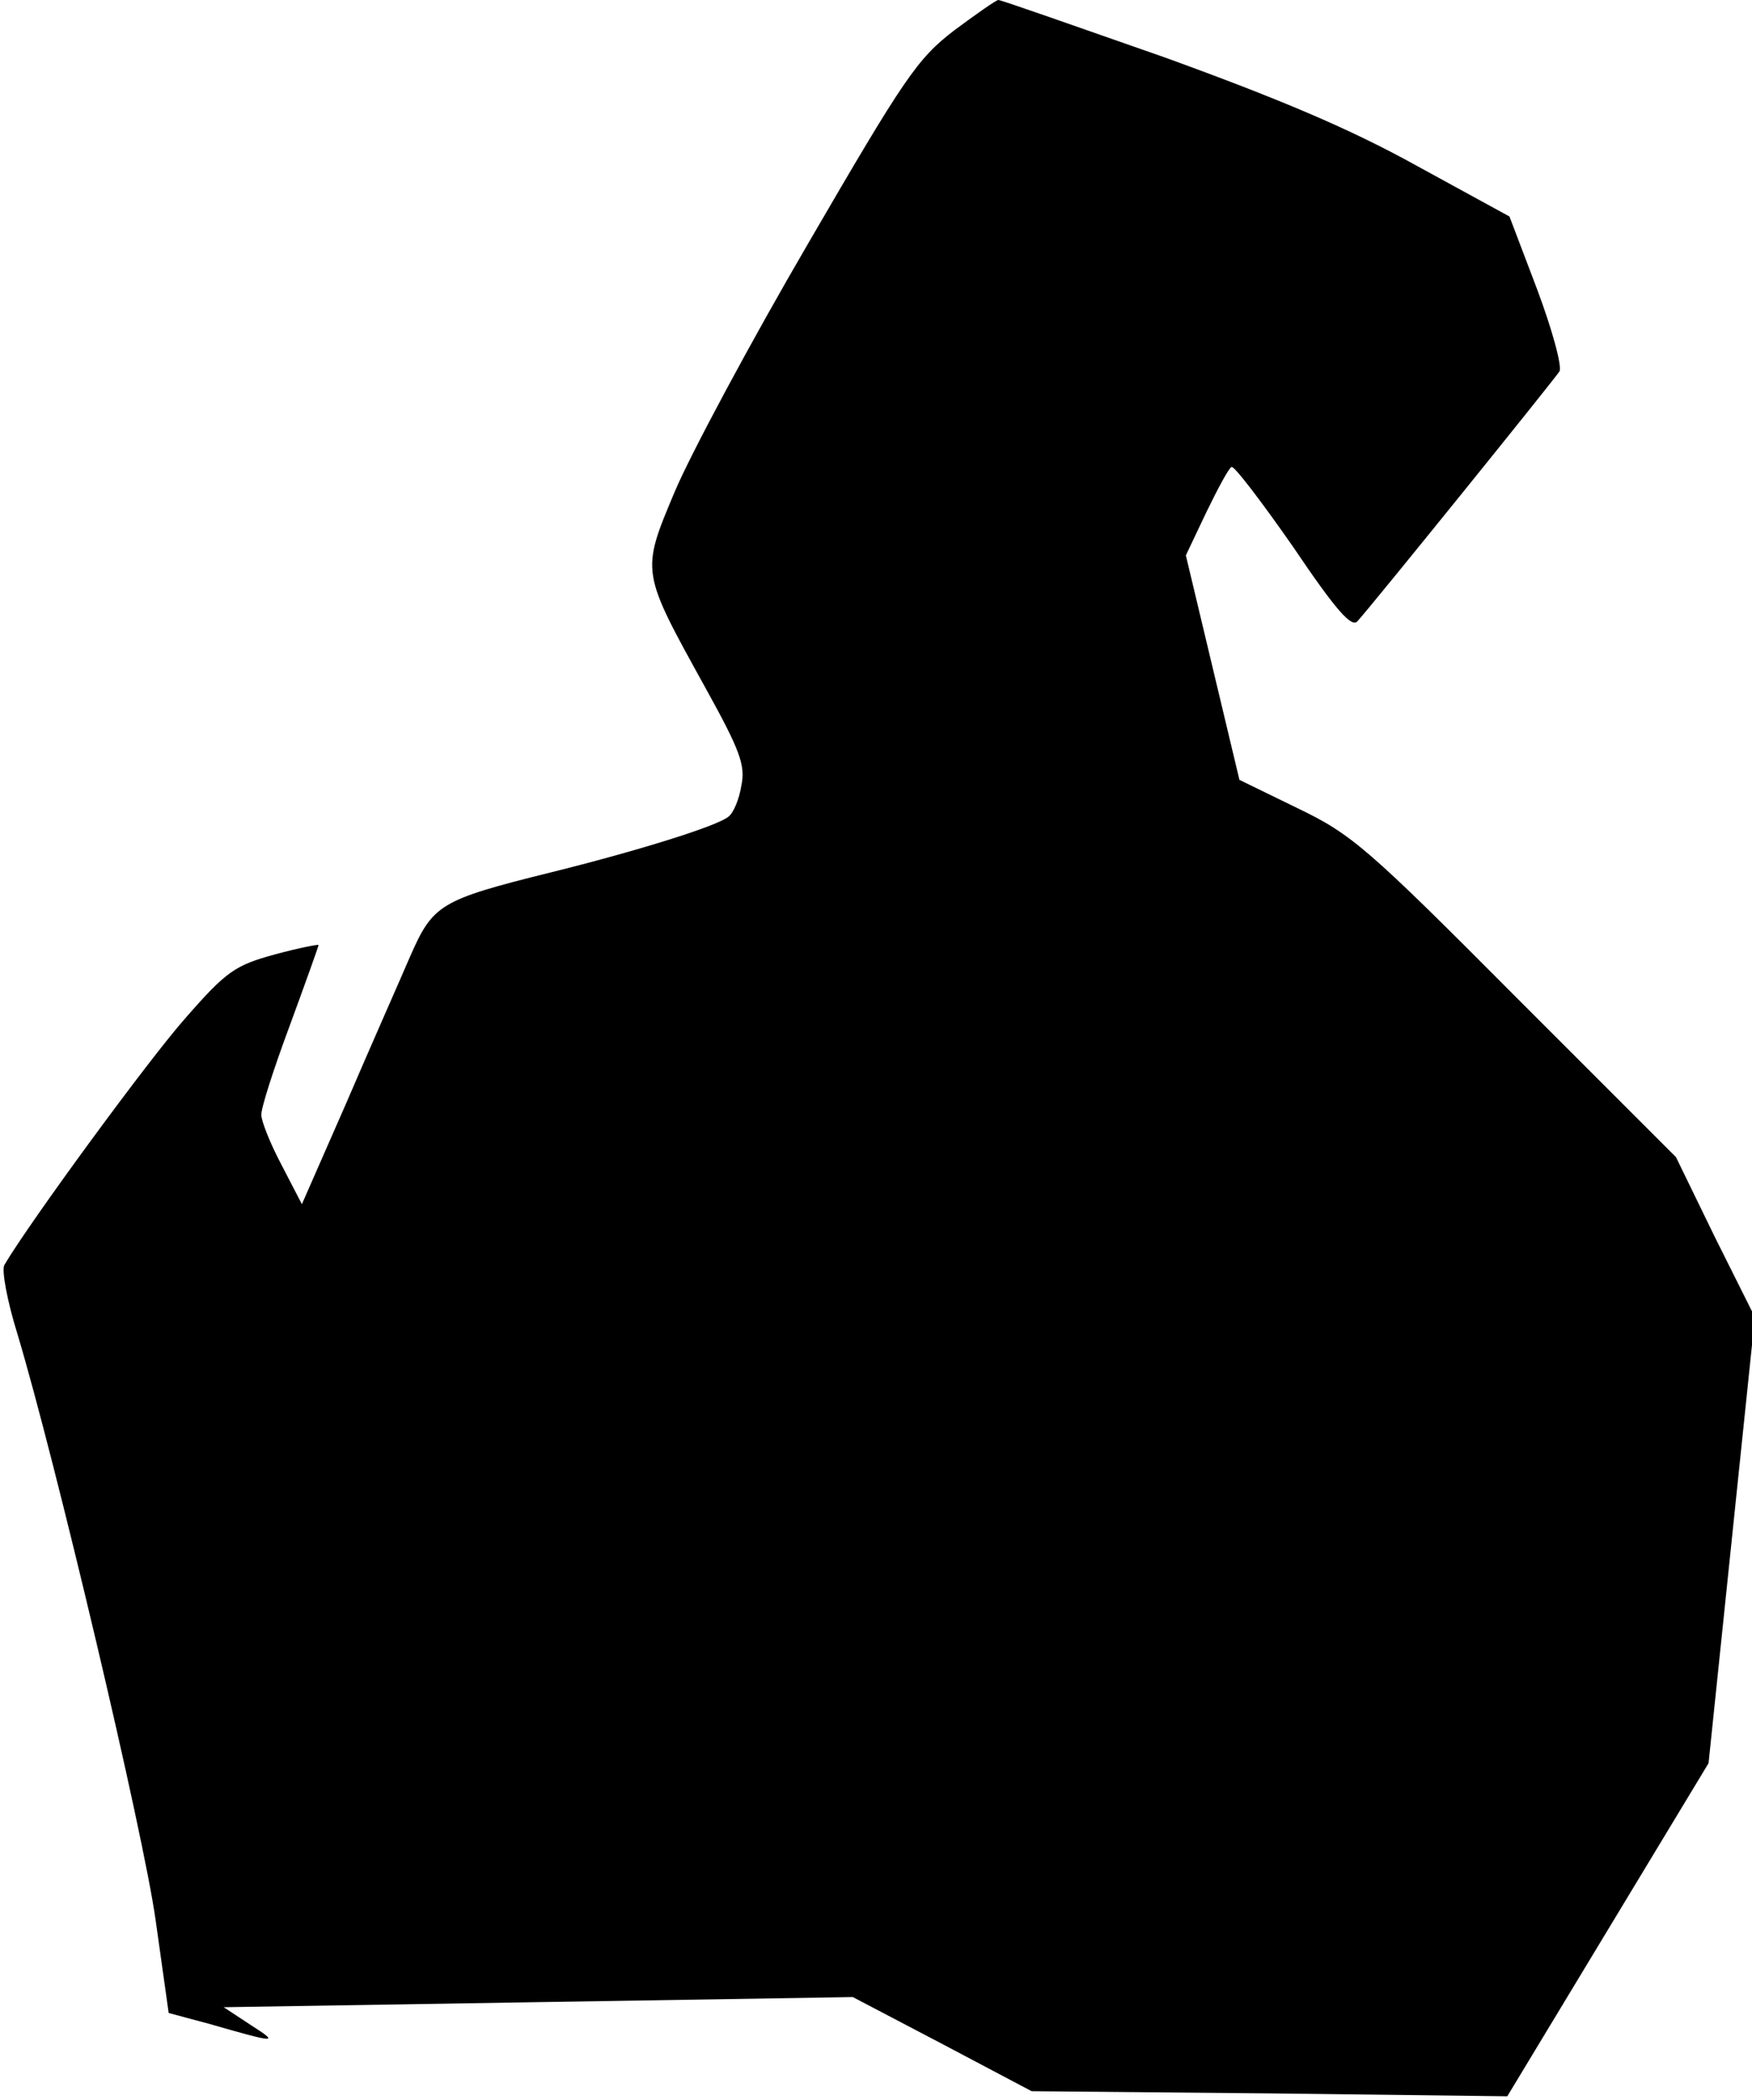 <?xml version="1.0" standalone="no"?>
<!DOCTYPE svg PUBLIC "-//W3C//DTD SVG 20010904//EN"
 "http://www.w3.org/TR/2001/REC-SVG-20010904/DTD/svg10.dtd">
<svg version="1.0" xmlns="http://www.w3.org/2000/svg"
 width="242pt" height="290pt" viewBox="0 0 242 290"
 preserveAspectRatio="xMidYMid meet">
<g transform="translate(0,290) scale(0.1,-0.1)"
fill="#000000" stroke="none">
<path fill="#000000" stroke="none" d="M1318 2858 c-51 -39 -69 -66 -201 -293
-80 -137 -163 -292 -185 -344 -47 -112 -47 -109 43 -272 47 -85 55 -106 49
-134 -3 -19 -11 -38 -18 -43 -16 -13 -125 -47 -246 -77 -153 -38 -162 -44
-194 -117 -15 -35 -55 -125 -88 -202 l-61 -139 -28 54 c-16 30 -28 61 -28 69
-1 8 17 64 39 123 22 60 40 110 40 112 0 1 -27 -4 -60 -13 -55 -15 -67 -23
-123 -87 -50 -56 -217 -284 -251 -342 -4 -7 4 -50 18 -95 52 -173 174 -688
191 -810 l18 -128 56 -15 c94 -27 97 -27 58 -2 l-38 25 434 7 435 7 124 -65
123 -65 328 -3 329 -4 139 230 139 230 32 308 32 308 -55 110 -54 111 -221
221 c-205 206 -227 225 -302 261 l-80 39 -37 155 -37 155 28 59 c16 33 31 61
35 63 3 3 41 -47 85 -110 60 -89 81 -112 89 -103 25 28 272 334 279 345 4 7
-10 58 -31 114 l-38 100 -128 70 c-92 51 -189 92 -349 150 -123 43 -225 79
-229 79 -3 0 -30 -19 -61 -42z"/>
</g>
</svg>
